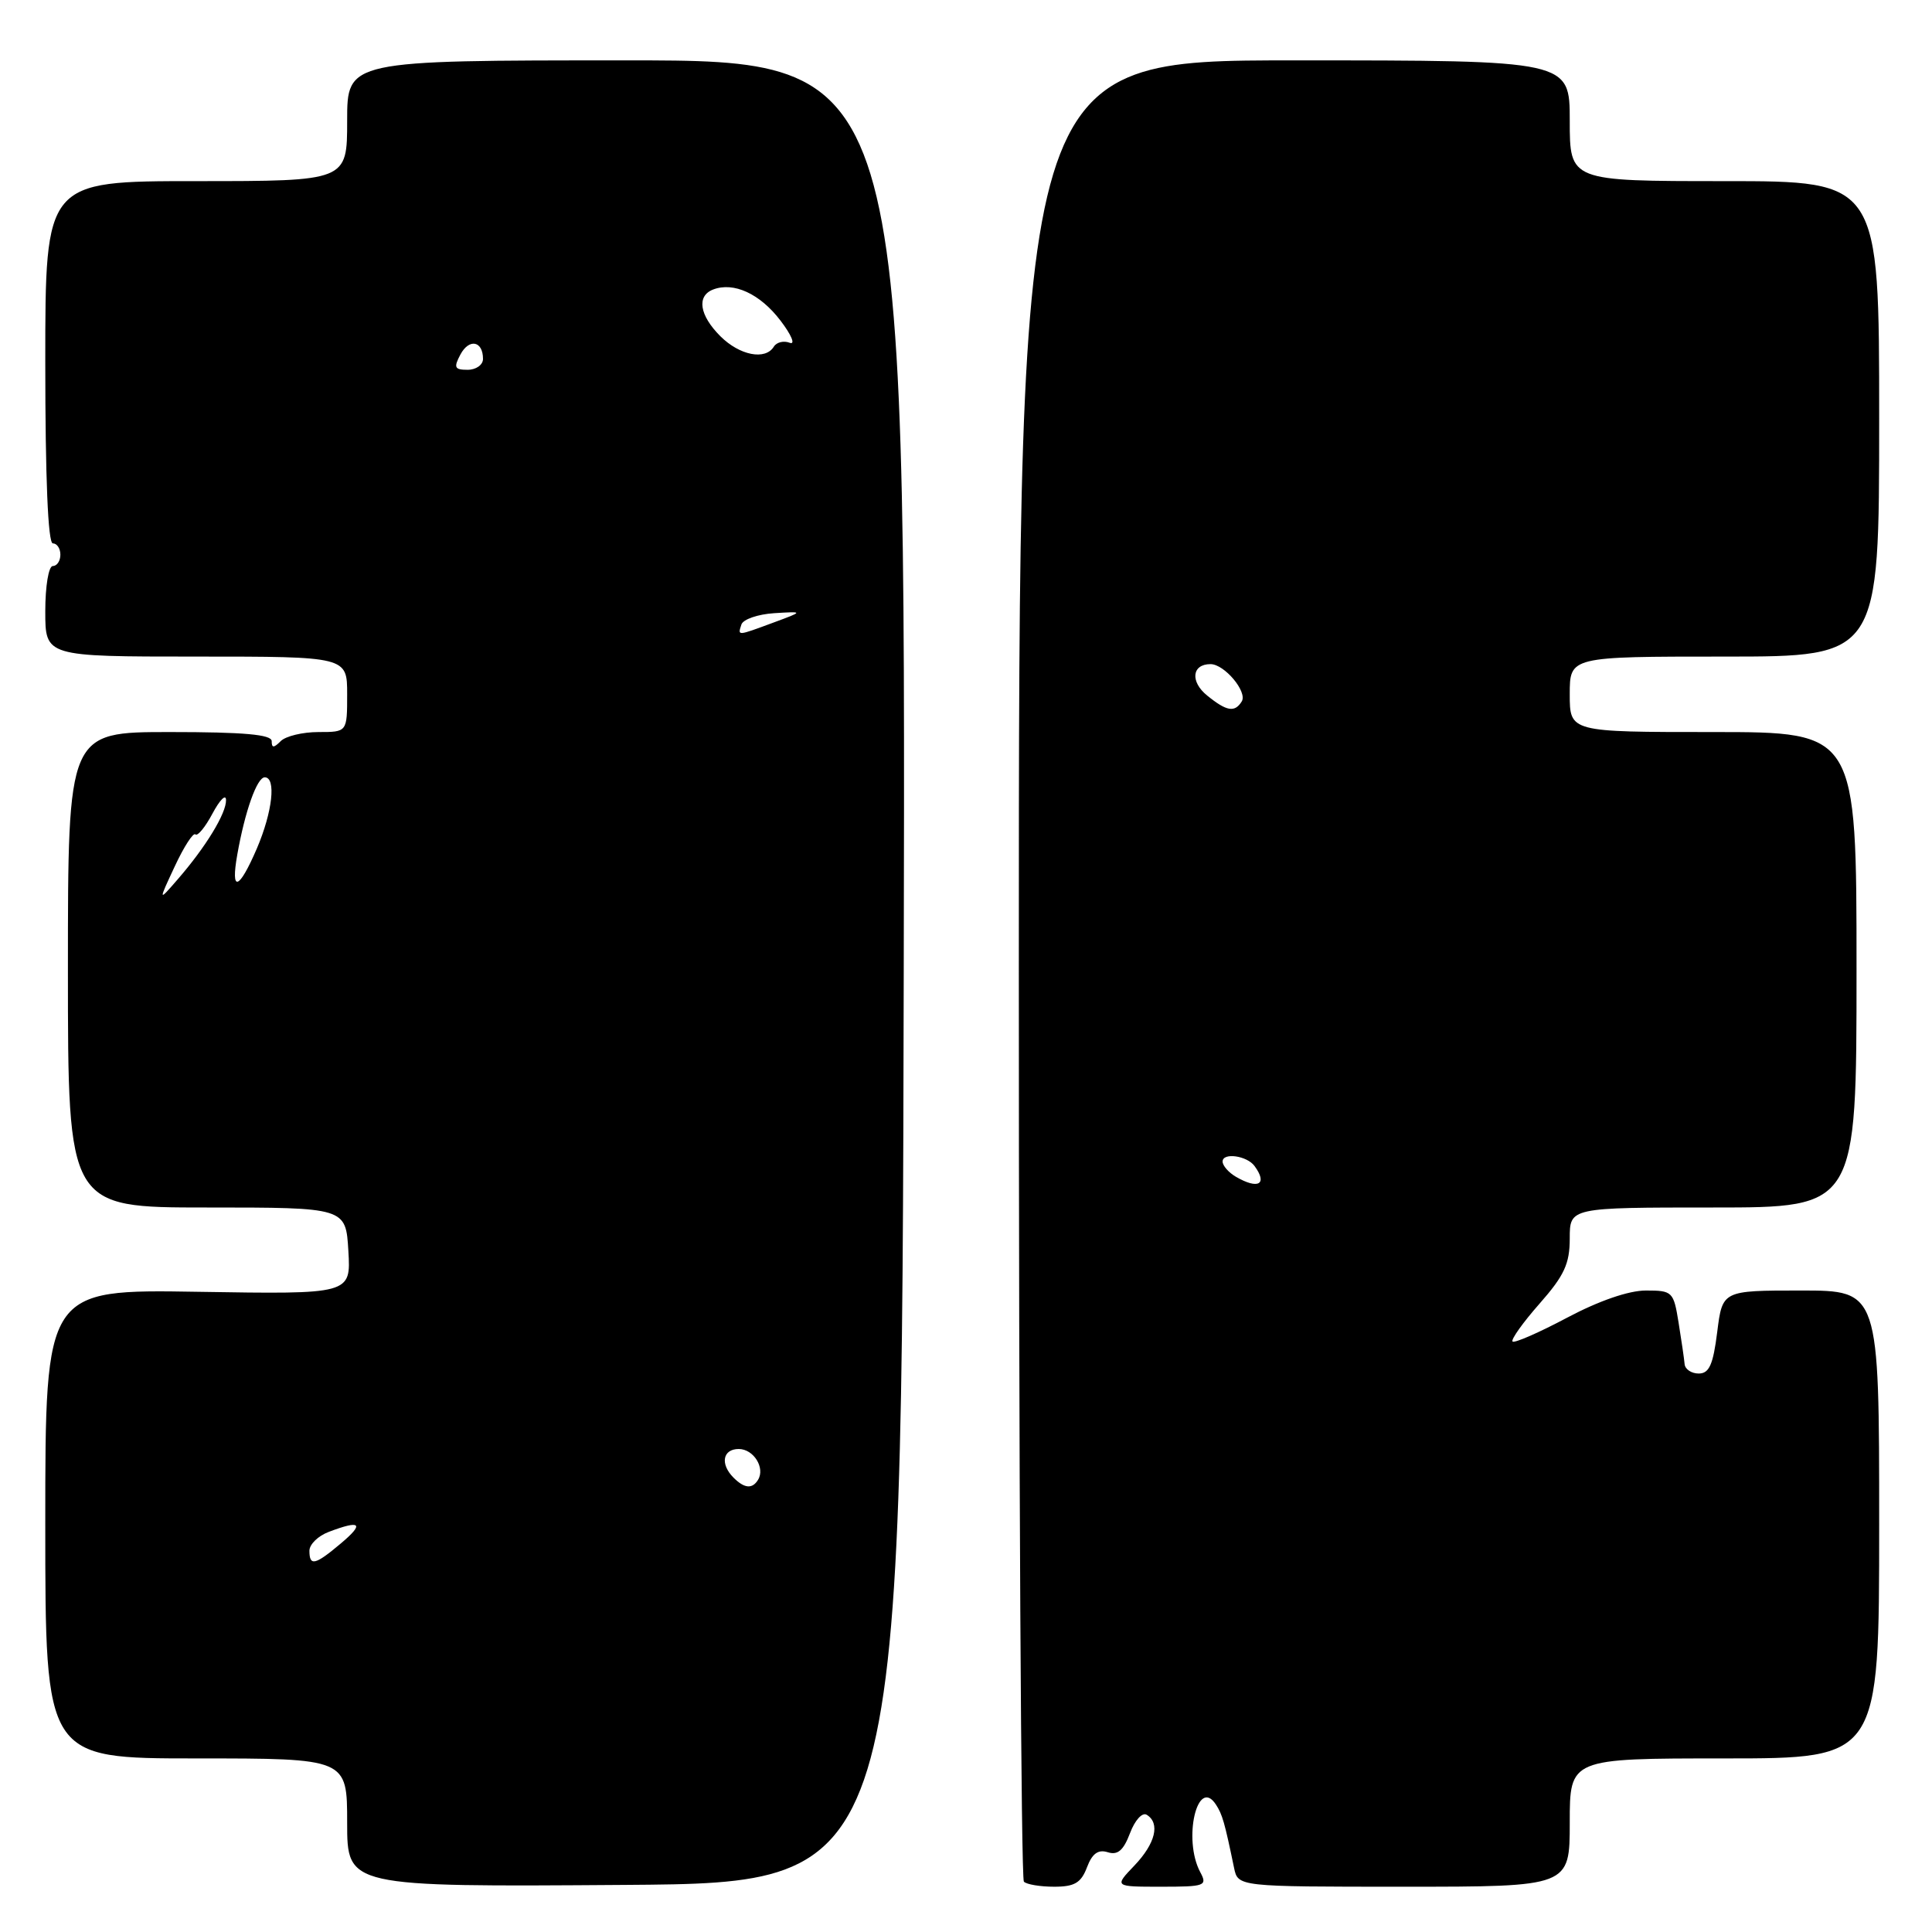 <?xml version="1.0" encoding="UTF-8" standalone="no"?>
<!DOCTYPE svg PUBLIC "-//W3C//DTD SVG 1.1//EN" "http://www.w3.org/Graphics/SVG/1.1/DTD/svg11.dtd" >
<svg xmlns="http://www.w3.org/2000/svg" xmlns:xlink="http://www.w3.org/1999/xlink" version="1.1" viewBox="0 0 256 256">
 <g >
 <path fill="currentColor"
d=" M 119.75 128.75 C 120.01 8.00 120.01 8.00 83.00 8.00 C 46.00 8.00 46.00 8.00 46.00 16.00 C 46.00 24.00 46.00 24.00 26.00 24.00 C 6.00 24.00 6.00 24.00 6.00 48.00 C 6.00 63.33 6.36 72.00 7.00 72.00 C 7.55 72.00 8.00 72.67 8.00 73.50 C 8.00 74.33 7.55 75.00 7.00 75.00 C 6.44 75.00 6.00 77.67 6.00 81.00 C 6.00 87.00 6.00 87.00 26.00 87.00 C 46.00 87.00 46.00 87.00 46.00 92.00 C 46.00 97.00 46.00 97.00 42.20 97.00 C 40.11 97.00 37.86 97.54 37.20 98.20 C 36.27 99.13 36.00 99.13 36.00 98.20 C 36.00 97.33 32.33 97.00 22.50 97.00 C 9.00 97.00 9.00 97.00 9.00 128.50 C 9.00 160.00 9.00 160.00 27.41 160.00 C 45.82 160.00 45.82 160.00 46.16 165.75 C 46.50 171.50 46.50 171.50 26.25 171.17 C 6.00 170.84 6.00 170.84 6.00 201.92 C 6.00 233.00 6.00 233.00 26.00 233.00 C 46.00 233.00 46.00 233.00 46.00 241.51 C 46.00 250.02 46.00 250.02 82.75 249.76 C 119.50 249.50 119.50 249.50 119.75 128.75 Z  M 144.03 247.43 C 144.72 245.60 145.51 245.03 146.78 245.43 C 148.10 245.85 148.86 245.20 149.73 242.91 C 150.38 241.18 151.36 240.10 151.95 240.47 C 153.76 241.59 153.10 244.28 150.31 247.20 C 147.63 250.00 147.63 250.00 153.85 250.00 C 159.69 250.00 160.01 249.88 159.04 248.07 C 156.71 243.71 158.66 235.34 161.12 239.12 C 161.97 240.42 162.27 241.47 163.52 247.50 C 164.04 250.00 164.04 250.00 186.02 250.00 C 208.00 250.00 208.00 250.00 208.00 241.50 C 208.00 233.00 208.00 233.00 228.50 233.00 C 249.00 233.00 249.00 233.00 249.00 202.00 C 249.00 171.00 249.00 171.00 238.62 171.00 C 228.23 171.00 228.23 171.00 227.54 176.50 C 227.00 180.82 226.48 182.00 225.09 182.00 C 224.13 182.00 223.28 181.44 223.22 180.75 C 223.16 180.06 222.80 177.59 222.42 175.25 C 221.76 171.15 221.61 171.00 218.09 171.00 C 215.82 171.00 211.87 172.36 207.65 174.60 C 203.92 176.58 200.67 178.00 200.42 177.76 C 200.18 177.51 201.78 175.26 203.99 172.75 C 207.28 169.02 208.00 167.45 208.00 164.10 C 208.00 160.00 208.00 160.00 227.00 160.00 C 246.00 160.00 246.00 160.00 246.00 128.50 C 246.00 97.00 246.00 97.00 227.00 97.00 C 208.00 97.00 208.00 97.00 208.00 92.00 C 208.00 87.00 208.00 87.00 228.50 87.00 C 249.00 87.00 249.00 87.00 249.00 55.50 C 249.00 24.00 249.00 24.00 228.50 24.00 C 208.00 24.00 208.00 24.00 208.00 16.00 C 208.00 8.00 208.00 8.00 171.50 8.00 C 135.00 8.00 135.00 8.00 135.00 128.33 C 135.00 194.52 135.30 248.97 135.67 249.33 C 136.03 249.70 137.84 250.00 139.69 250.00 C 142.38 250.00 143.25 249.49 144.03 247.43 Z  M 41.00 205.48 C 41.00 204.64 42.15 203.51 43.57 202.98 C 47.80 201.37 48.32 201.86 45.18 204.50 C 41.74 207.40 41.00 207.57 41.00 205.48 Z  M 97.20 195.80 C 95.39 193.99 95.76 192.00 97.89 192.00 C 99.86 192.00 101.42 194.51 100.44 196.09 C 99.68 197.33 98.63 197.23 97.20 195.80 Z  M 23.17 114.77 C 24.38 112.17 25.61 110.28 25.89 110.56 C 26.18 110.84 27.20 109.60 28.16 107.79 C 29.13 105.98 29.93 105.17 29.95 106.00 C 30.00 107.75 27.27 112.23 23.56 116.50 C 20.96 119.50 20.96 119.50 23.17 114.77 Z  M 31.44 113.25 C 32.45 107.52 34.05 103.00 35.08 103.00 C 36.62 103.00 36.11 107.57 34.04 112.42 C 31.65 117.97 30.54 118.33 31.44 113.25 Z  M 98.24 82.75 C 98.47 82.06 100.42 81.39 102.58 81.25 C 106.50 81.01 106.50 81.01 102.50 82.49 C 97.63 84.29 97.74 84.29 98.24 82.75 Z  M 61.01 46.97 C 62.17 44.81 64.00 45.17 64.00 47.56 C 64.00 48.35 63.08 49.00 61.96 49.00 C 60.23 49.00 60.09 48.70 61.01 46.97 Z  M 95.45 44.55 C 92.67 41.77 92.28 39.21 94.50 38.36 C 97.22 37.32 100.70 38.92 103.41 42.47 C 104.88 44.39 105.43 45.72 104.64 45.42 C 103.85 45.11 102.91 45.34 102.54 45.93 C 101.41 47.77 98.01 47.10 95.45 44.55 Z  M 163.75 155.92 C 162.79 155.36 162.00 154.45 162.00 153.91 C 162.00 152.68 165.23 153.13 166.23 154.50 C 168.01 156.92 166.73 157.66 163.75 155.92 Z  M 159.95 92.16 C 157.68 90.32 157.93 88.00 160.40 88.00 C 162.24 88.00 165.32 91.67 164.54 92.94 C 163.61 94.44 162.55 94.27 159.95 92.16 Z "/>
</g>
</svg>